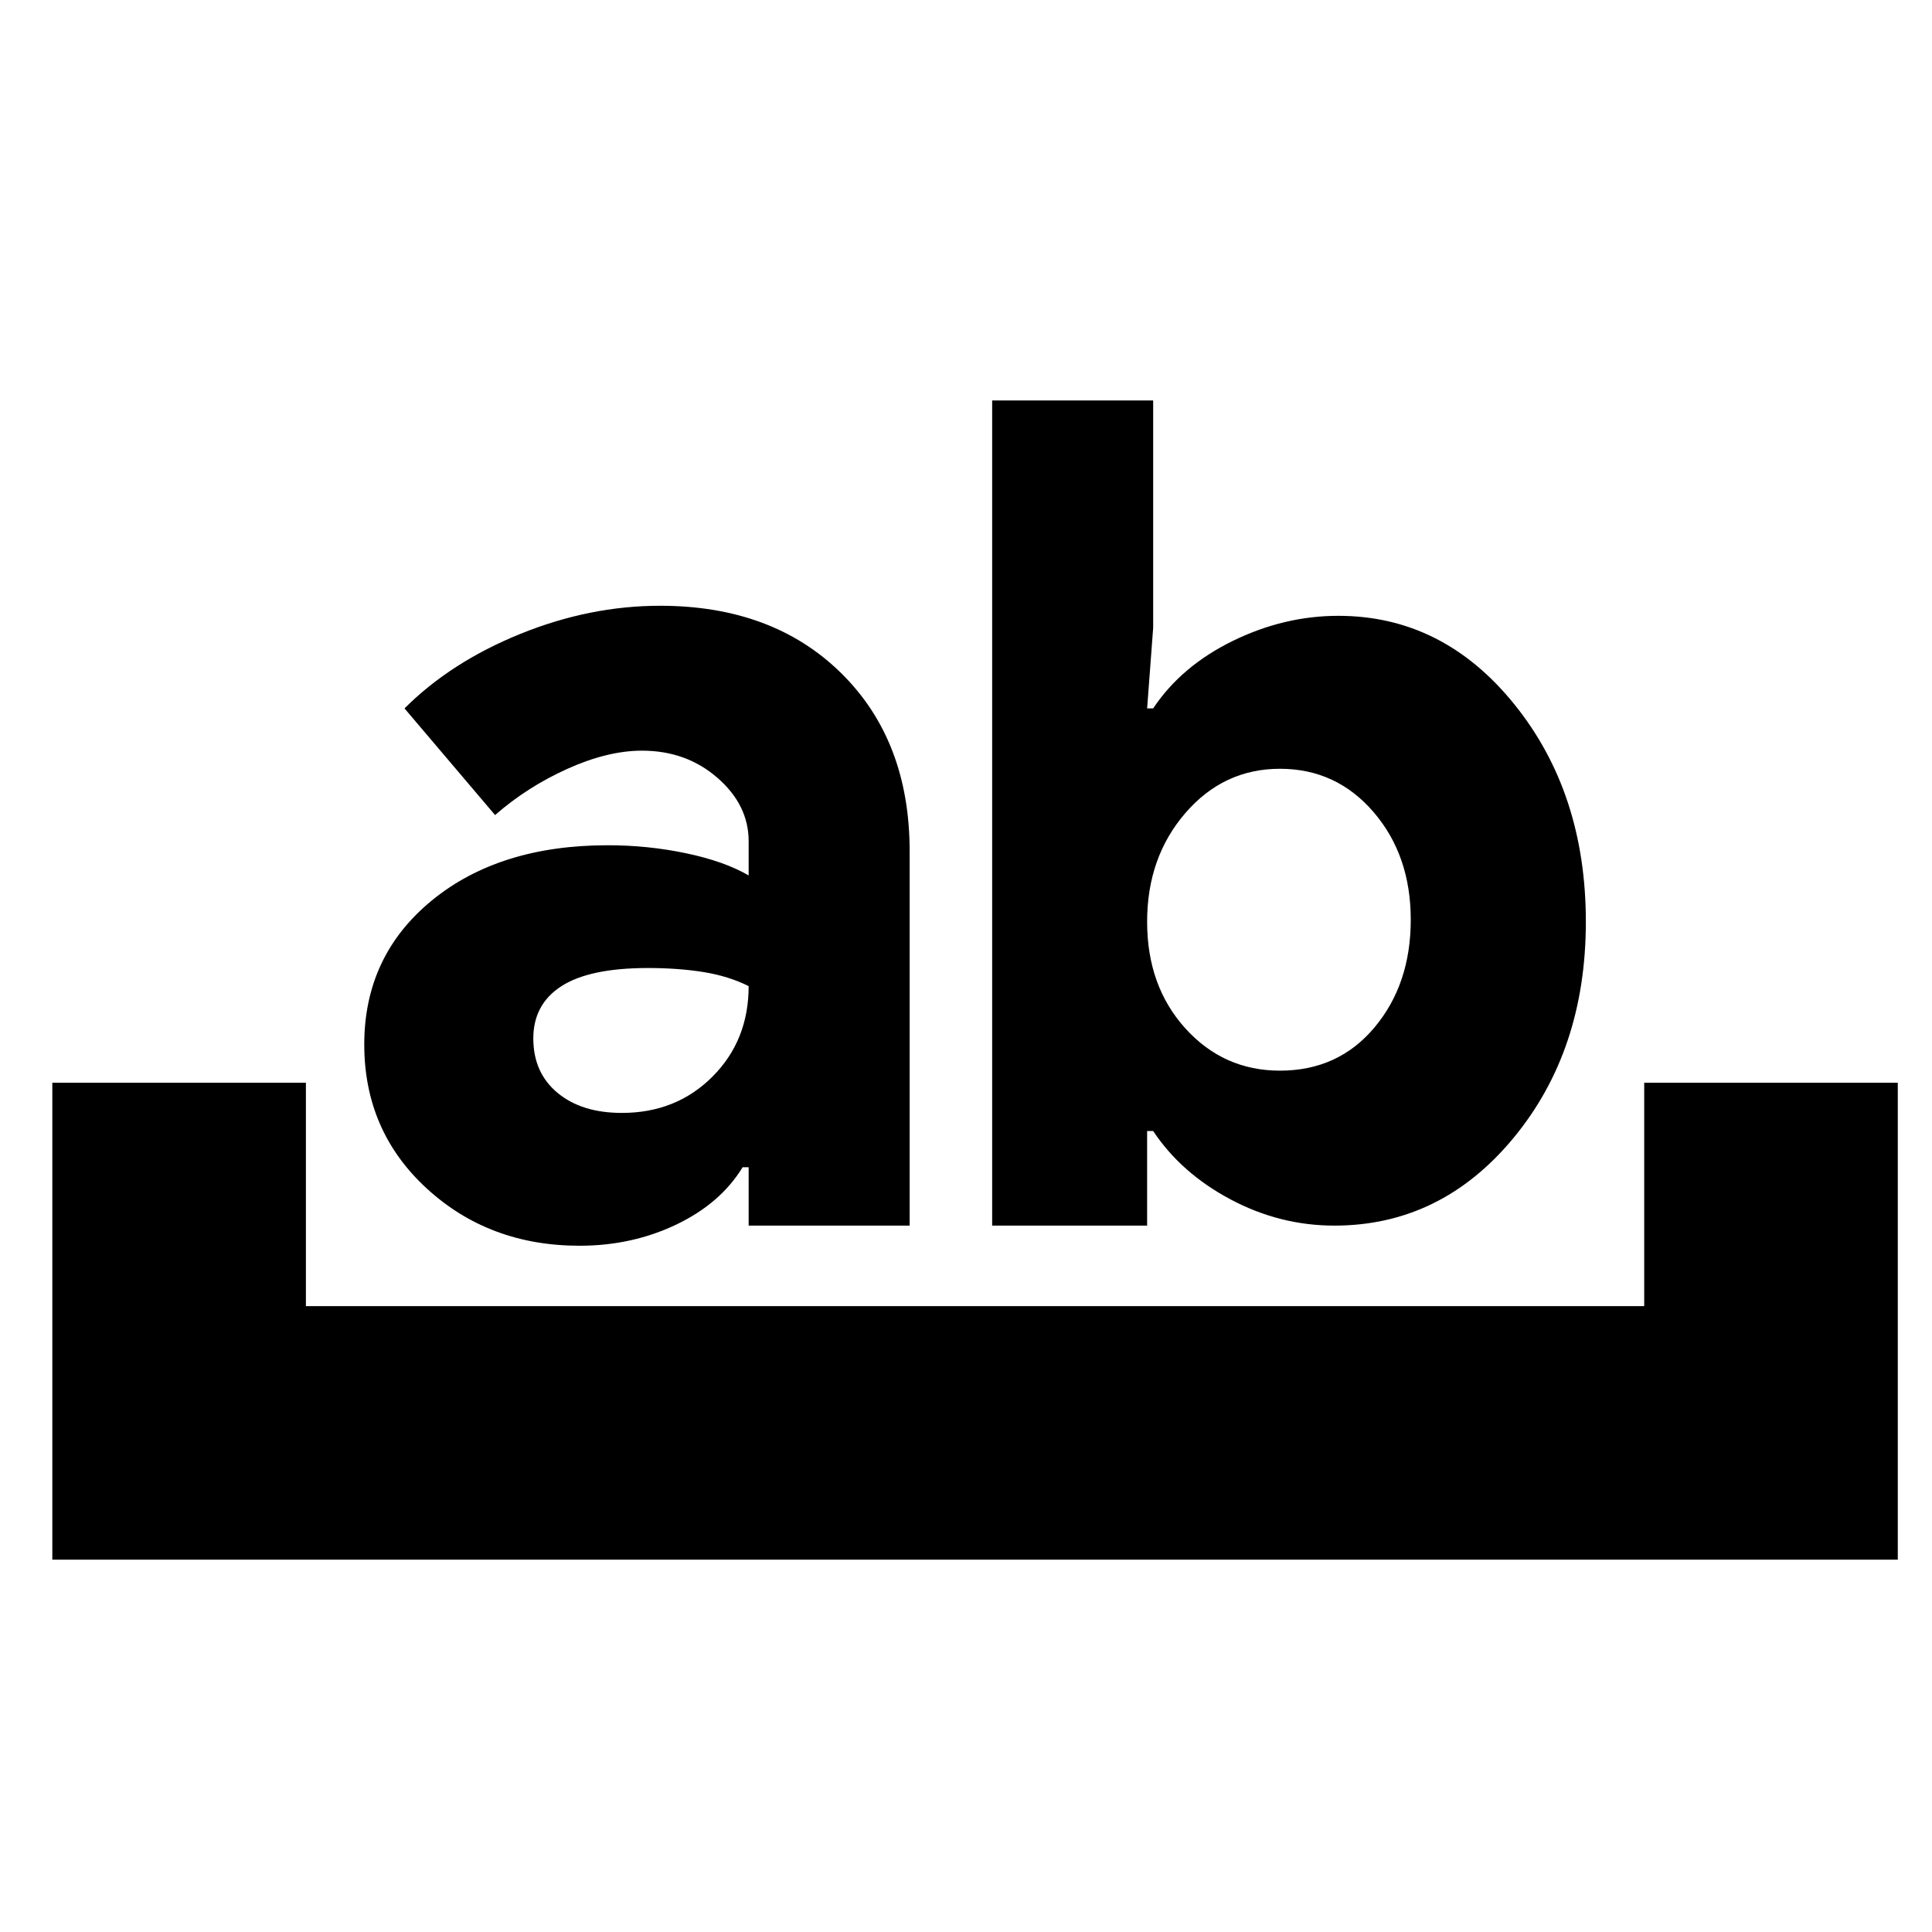 <svg xmlns="http://www.w3.org/2000/svg" height="24" viewBox="0 -960 960 960" width="24"><path d="M26-185v-237h126v111h665v-111h126v237H26Zm346-166v-29h-3q-11 18-33 28.5T288-341q-45 0-76-28.5T181-441q0-44 33.5-71.5T302-540q20 0 39 4t31 11v-17q0-18-15.5-31.5T319-587q-17 0-37 9t-36 23l-45-53q23-23 57.5-37t69.5-14q56 0 90 33.5t34 88.5v186h-80Zm-50-128q-29 0-43 9t-14 26q0 17 12 27t32 10q27 0 45-18t18-45q-10-5-22.5-7t-27.5-2Zm171 128v-410h80v113l-3 40h3q14-21 39.5-33.5T665-654q52 0 87.5 44T788-502q0 64-36 107.5T663-351q-27 0-51.5-13T573-398h-3v47h-77Zm143-227q-28 0-47 22t-19 54q0 32 19 53t47 21q29 0 47-21.5t18-53.5q0-32-18.5-53.5T636-578Z"/></svg>